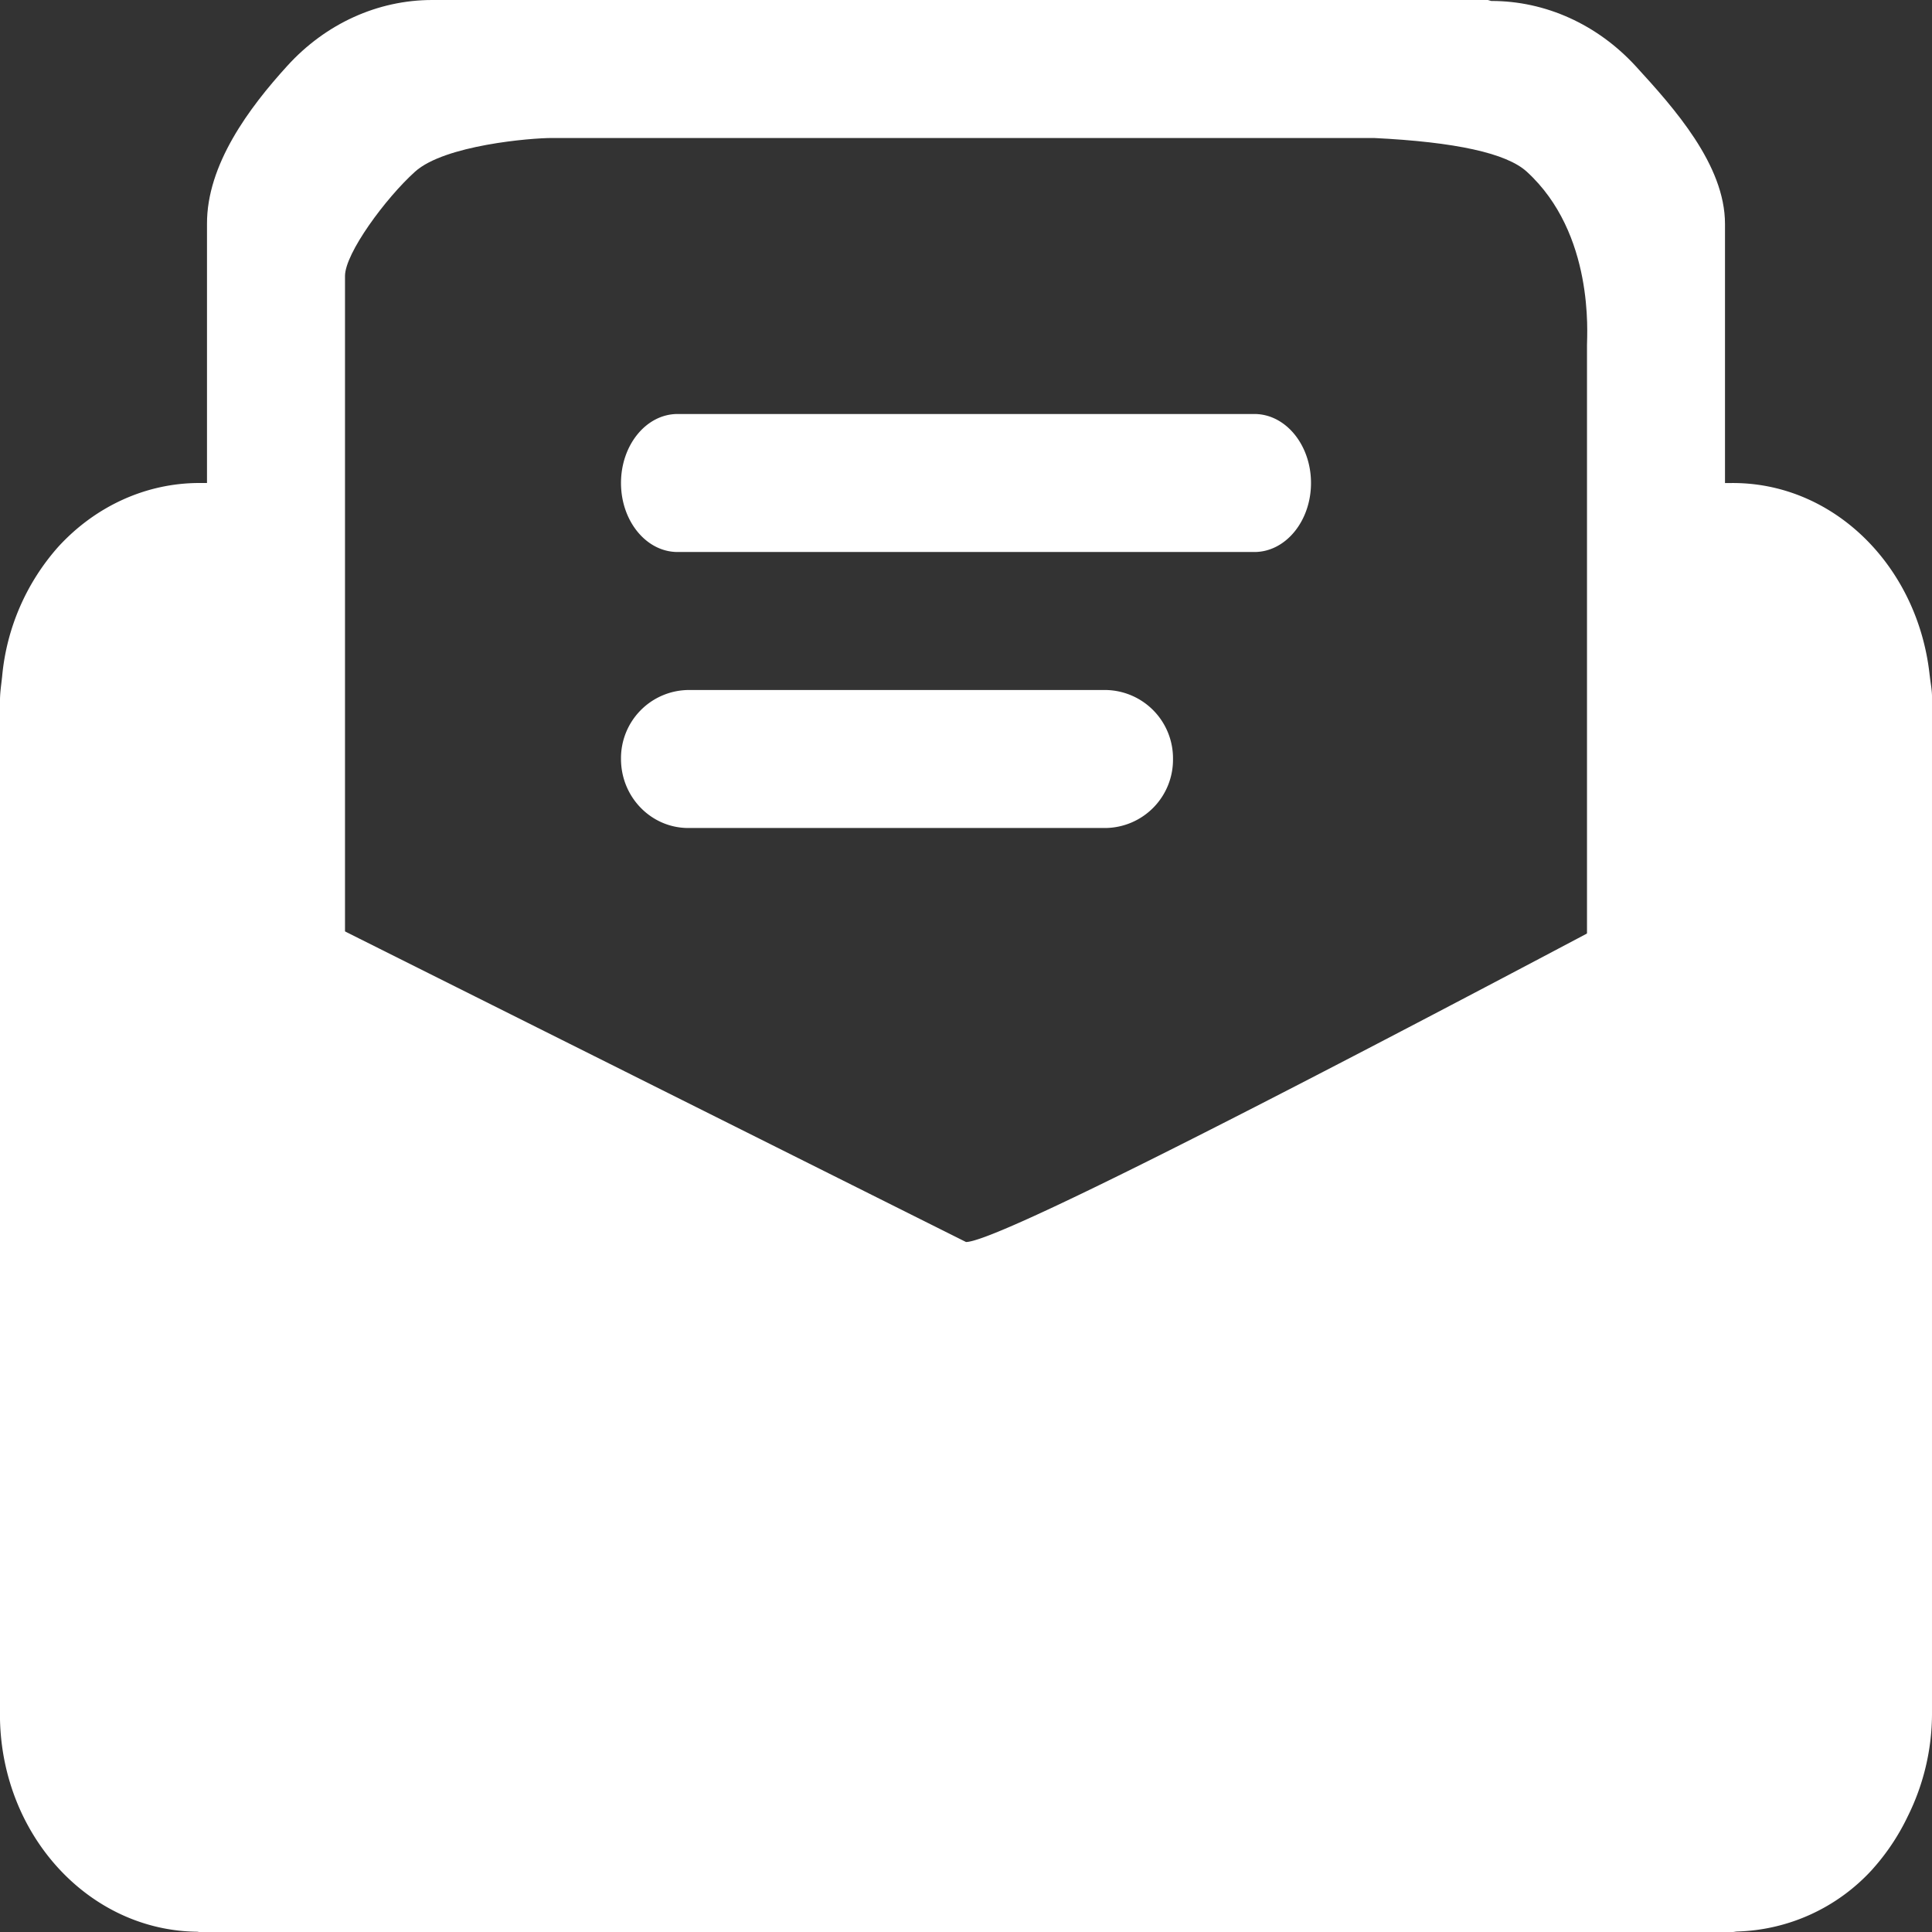 <?xml version="1.0" standalone="no"?><!DOCTYPE svg PUBLIC "-//W3C//DTD SVG 1.1//EN" "http://www.w3.org/Graphics/SVG/1.1/DTD/svg11.dtd"><svg class="icon" width="20px" height="20.00px" viewBox="0 0 1024 1024" version="1.1" xmlns="http://www.w3.org/2000/svg"><rect x="0" y="0" width="1024" height="1024" fill="#333333" stroke="none"/><path d="M109.714 438.272L182.857 585.143V146.286c0-12.032 21.504-41.216 37.12-55.296C235.63 76.873 281.6 73.106 292.571 73.143h435.675c43.264 2.121 70.217 8.046 80.969 17.847 35.913 32.805 31.927 86.309 31.927 91.867v365.714l73.143-112.64V118.711c0-31.342-26.99-61.44-47.287-83.602-20.334-22.162-47.872-34.633-76.581-34.597L788.59 0h-559.543C200.192 0 172.617 12.544 152.32 34.853 132.023 57.125 109.568 87.296 109.714 118.711v319.561z" fill="#ffffff" /><path d="M0 911.36c1.353 62.098 47.543 111.835 104.411 112.494 0.402 0 0.841 0.146 1.243 0.146h812.727c0.731 0 1.463-0.219 2.231-0.256a100.718 100.718 0 0 0 71.57-32.695l2.011-2.304a118.126 118.126 0 0 0 17.006-26.149 122.514 122.514 0 0 0 12.8-53.943V368.786c-0.073-3.621-0.805-6.985-1.17-10.496l-0.073-0.475c-6.29-58.149-51.566-102.912-106.277-101.778H877.714v219.355C648.155 597.321 526.263 658.286 512 658.286L146.286 475.392V256H105.655c-28.05 0-54.894 12.142-74.715 33.755a119.808 119.808 0 0 0-29.806 68.754c-0.439 4.242-1.134 8.411-1.134 12.69v540.16zM664.869 292.571c16.53 0 29.989-16.384 29.989-36.571s-13.458-36.571-29.989-36.571H359.131C342.565 219.429 329.143 235.813 329.143 256s13.422 36.571 29.989 36.571h305.737z" fill="#ffffff" /><path d="M586.021 438.857A36.206 36.206 0 0 0 621.714 402.286a36.206 36.206 0 0 0-35.694-36.571H364.837A36.133 36.133 0 0 0 329.143 402.286c0 20.187 15.982 36.571 35.694 36.571h221.184z" fill="#ffffff" /></svg>